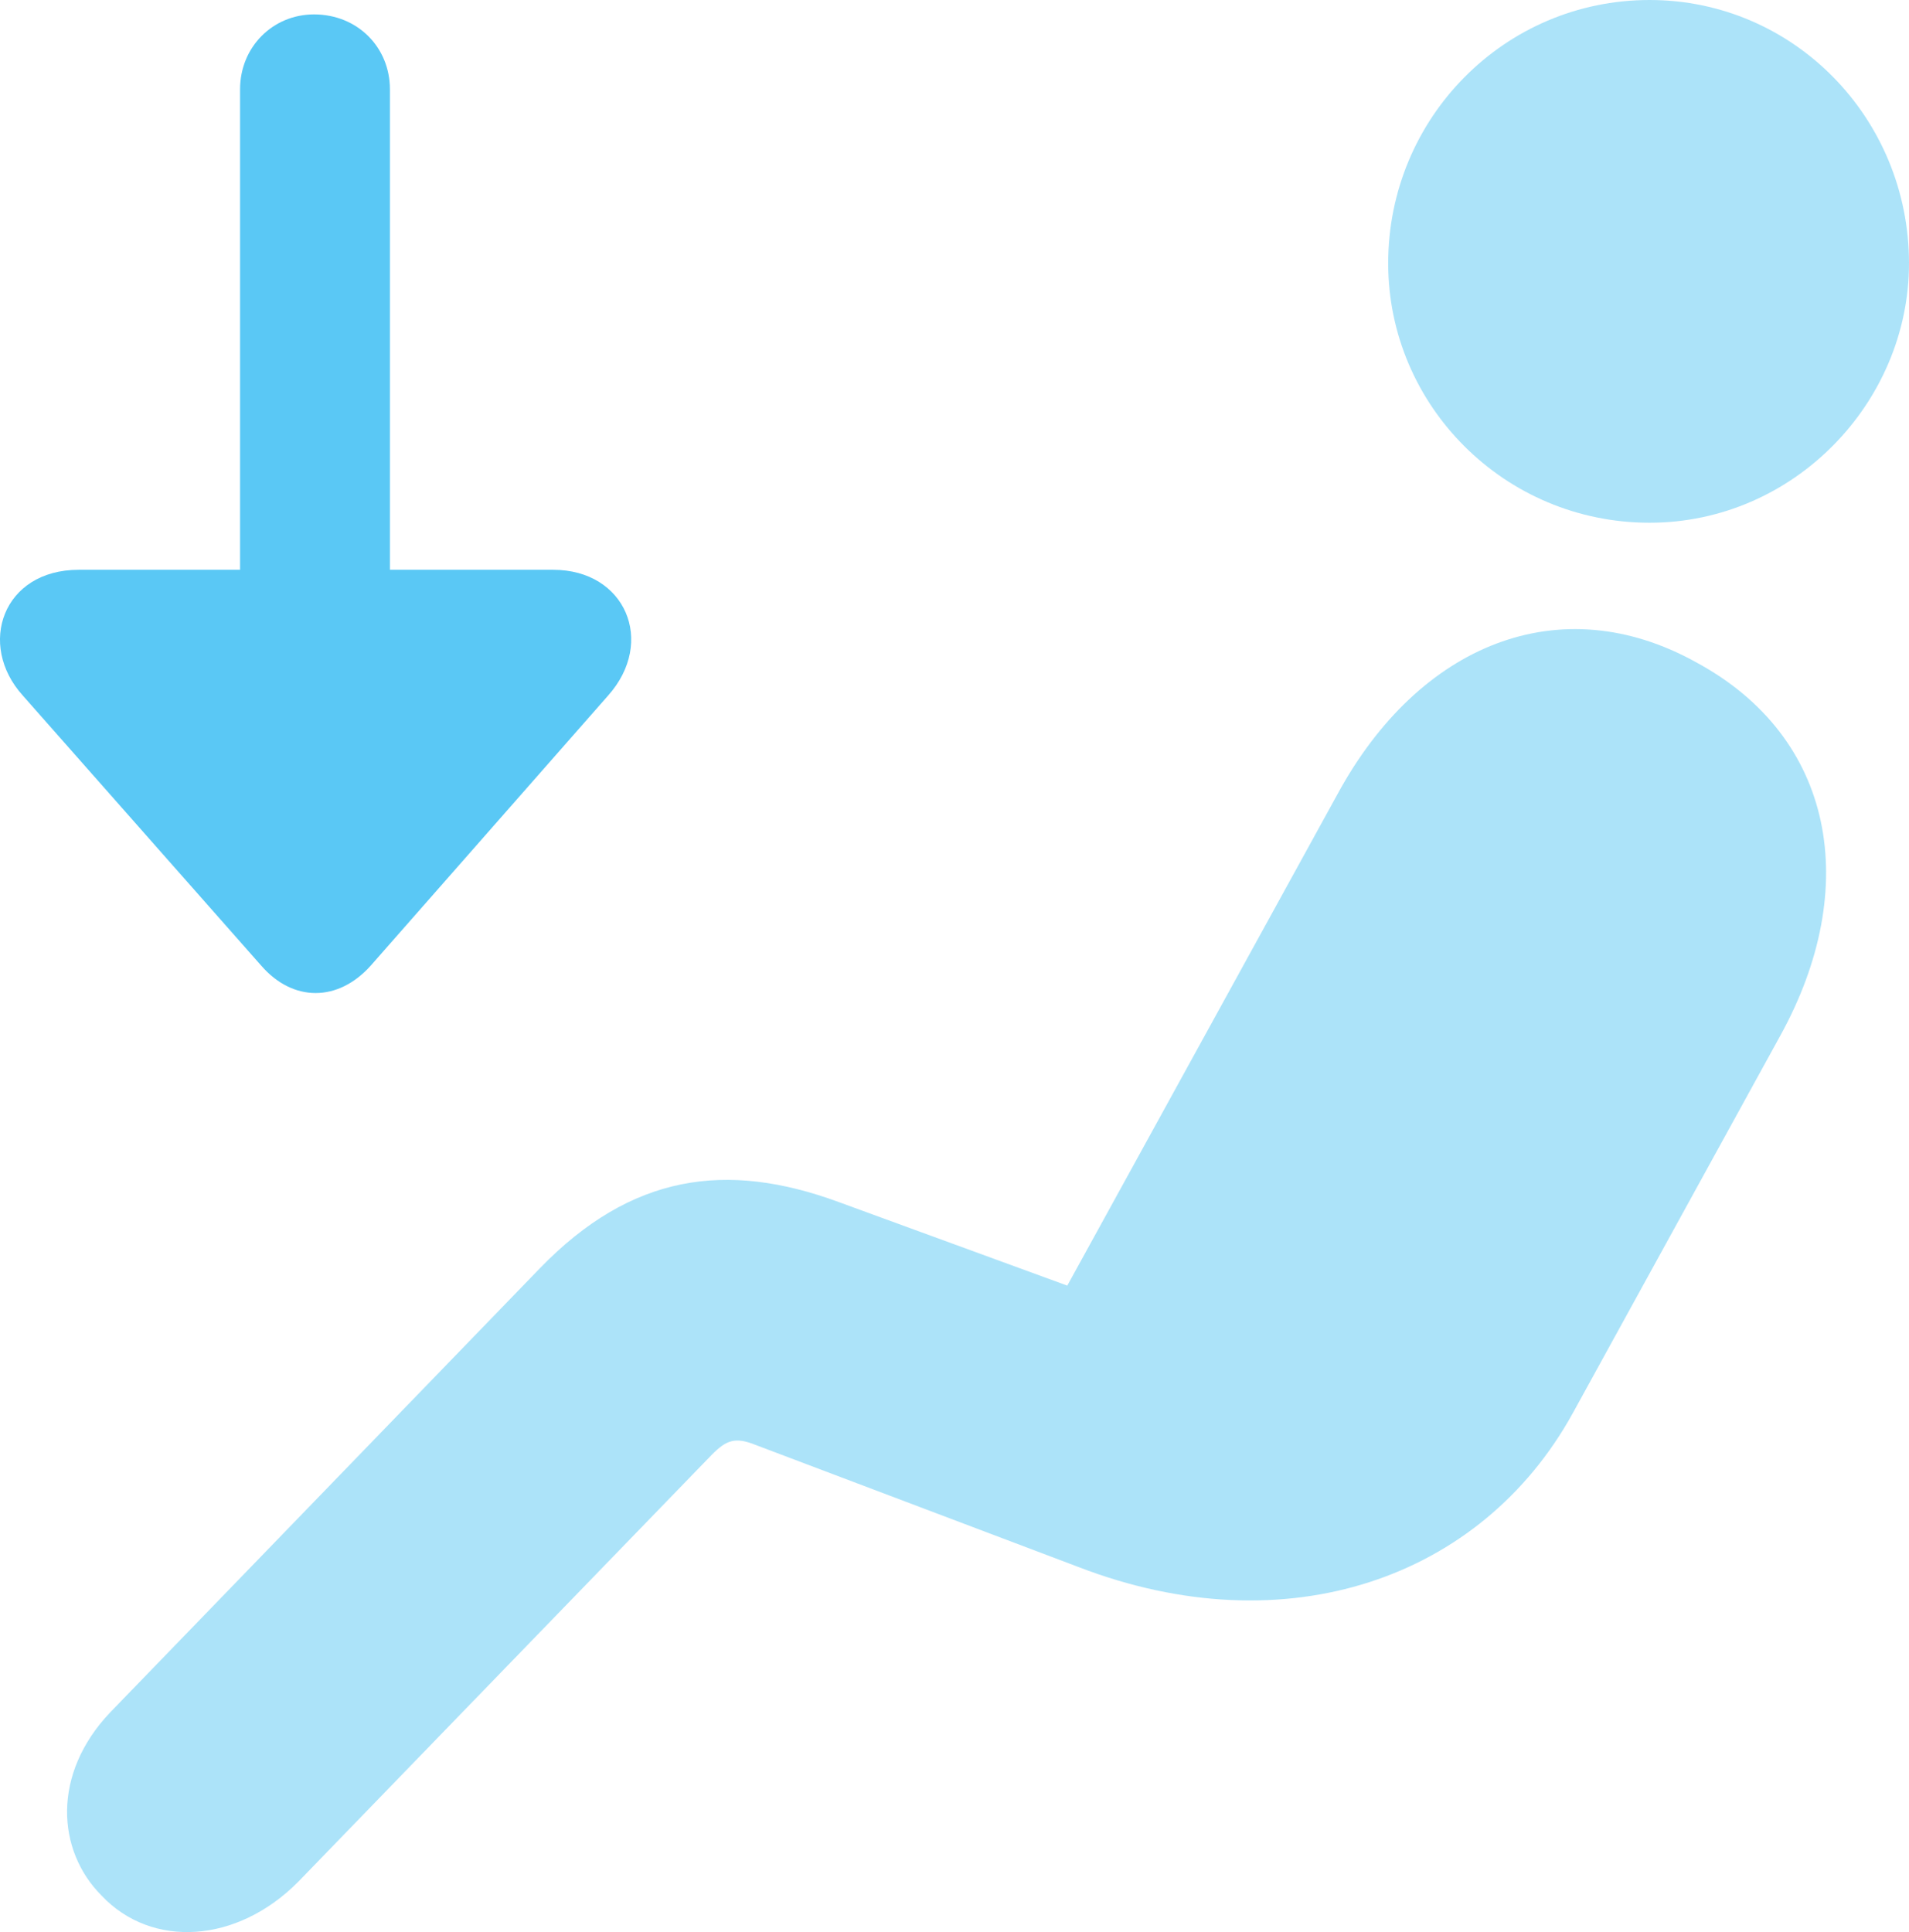<?xml version="1.0" encoding="UTF-8"?>
<!--Generator: Apple Native CoreSVG 175.5-->
<!DOCTYPE svg
PUBLIC "-//W3C//DTD SVG 1.1//EN"
       "http://www.w3.org/Graphics/SVG/1.1/DTD/svg11.dtd">
<svg version="1.1" xmlns="http://www.w3.org/2000/svg" xmlns:xlink="http://www.w3.org/1999/xlink" width="24.254" height="24.548">
 <g>
  <rect height="24.548" opacity="0" width="24.254" x="0" y="0"/>
  <path d="M20.958 6.641C22.789 6.641 24.254 5.115 24.254 3.345C24.254 1.501 22.789 0 20.958 0C19.114 0 17.637 1.501 17.637 3.345C17.637 5.151 19.114 6.641 20.958 6.641ZM1.292 24.084C1.927 24.756 3.013 24.695 3.795 23.901L9.044 18.481C9.227 18.298 9.337 18.25 9.605 18.359L13.707 19.91C16.343 20.923 18.822 20.056 19.981 17.956L22.618 13.159C23.655 11.279 23.314 9.363 21.544 8.411C19.823 7.458 18.028 8.179 16.99 10.095L13.56 16.333L10.655 15.271C9.227 14.746 8.018 14.917 6.859 16.113L1.402 21.753C0.657 22.534 0.718 23.511 1.292 24.084Z" fill="#5ac8f5" fill-opacity="0.5"/>
  <path d="M7.725 8.838C8.336 8.154 7.945 7.239 7.029 7.239L4.954 7.239L4.954 1.135C4.954 0.598 4.539 0.183 3.99 0.183C3.465 0.183 3.05 0.598 3.05 1.135L3.05 7.239L0.999 7.239C0.035 7.239-0.295 8.191 0.291 8.838L3.319 12.268C3.721 12.732 4.295 12.732 4.71 12.268Z" fill="#5ac8f5"/>
 </g>
</svg>
